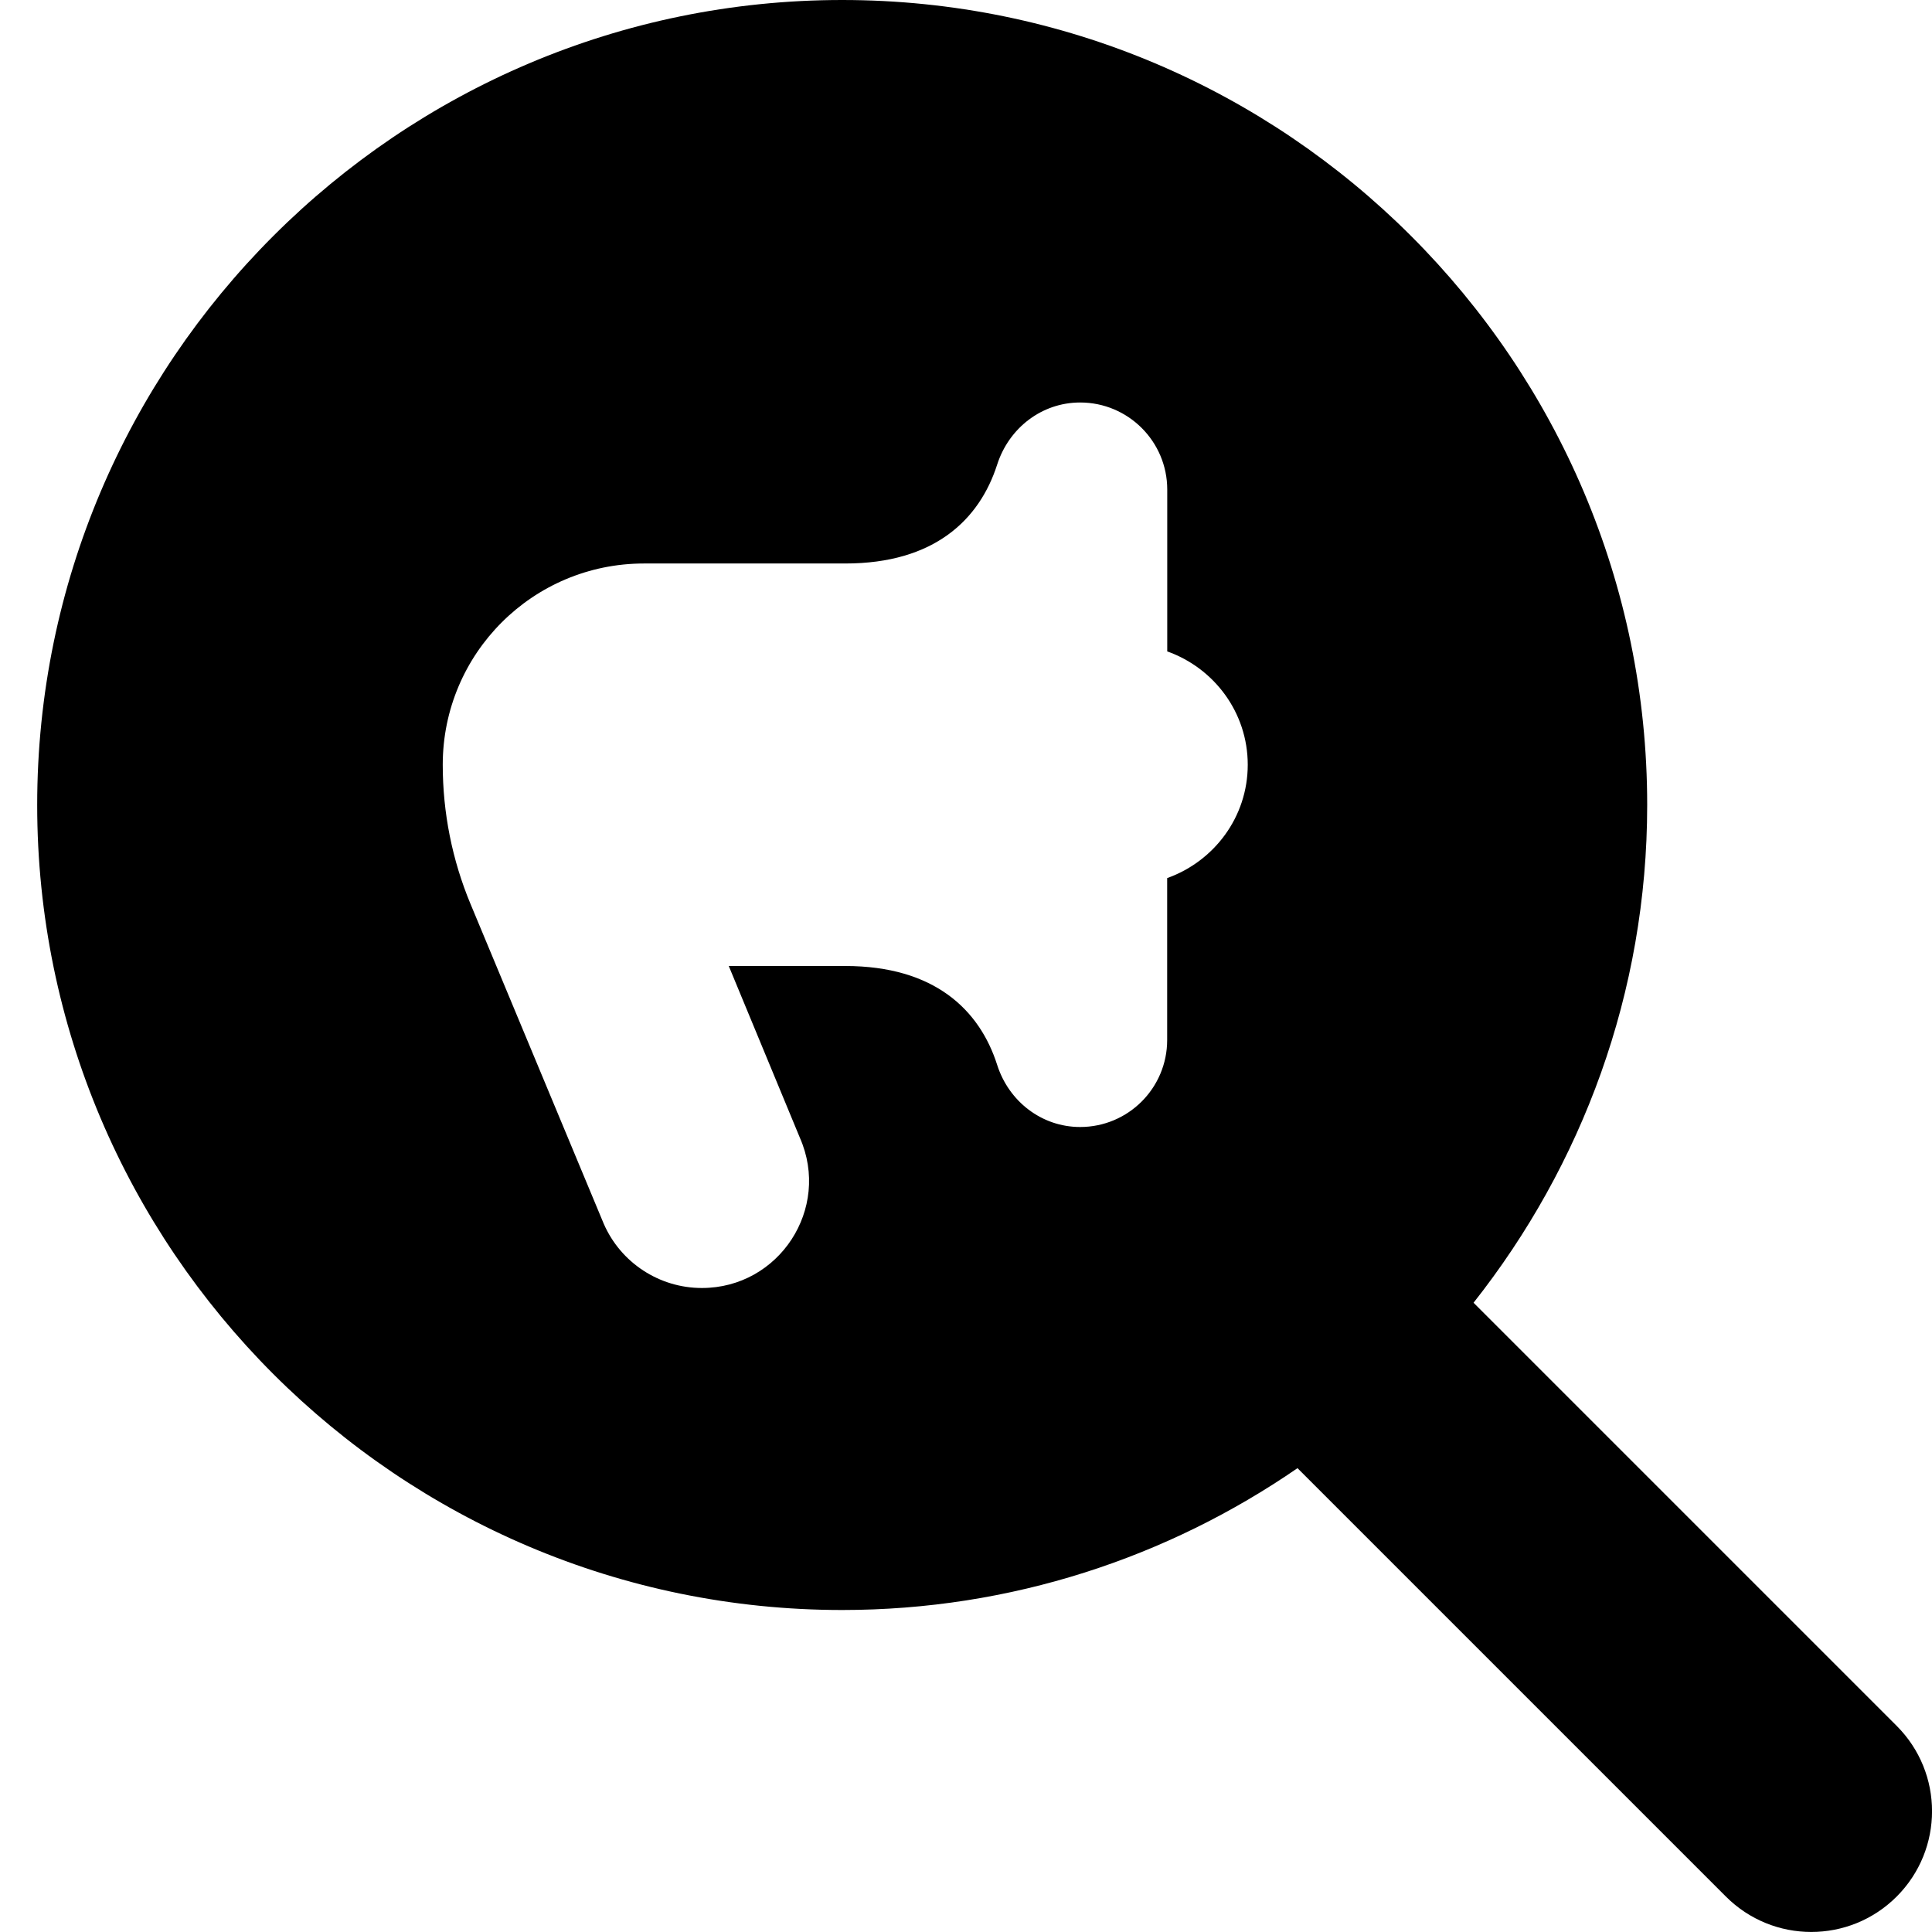 <svg id="Layer_1" viewBox="0 0 24 24" xmlns="http://www.w3.org/2000/svg" data-name="Layer 1"><path d="m23.561 21.439-5.256-5.256c1.346-1.704 2.157-3.849 2.157-6.184 0-5.513-4.486-9.999-10-9.999s-10 4.486-10 10 4.486 10 10 10c2.098 0 4.046-.653 5.656-1.762l5.322 5.322c.586.586 1.535.586 2.121 0s.586-1.535 0-2.121zm-9.062-10.531v2.011c0 .597-.484 1.081-1.081 1.081-.477 0-.886-.317-1.031-.772-.219-.686-.782-1.228-1.887-1.228h-1.447l.884 2.135c.386.879-.258 1.865-1.218 1.865-.529 0-1.008-.314-1.219-.798l-1.654-3.97c-.229-.549-.346-1.137-.346-1.732 0-1.381 1.119-2.5 2.5-2.5h2.5c1.105 0 1.667-.543 1.887-1.228.146-.455.554-.772 1.031-.772.597 0 1.082.484 1.082 1.082v2.01c.581.207 1 .757 1 1.408s-.42 1.201-1.001 1.408z"/></svg>
